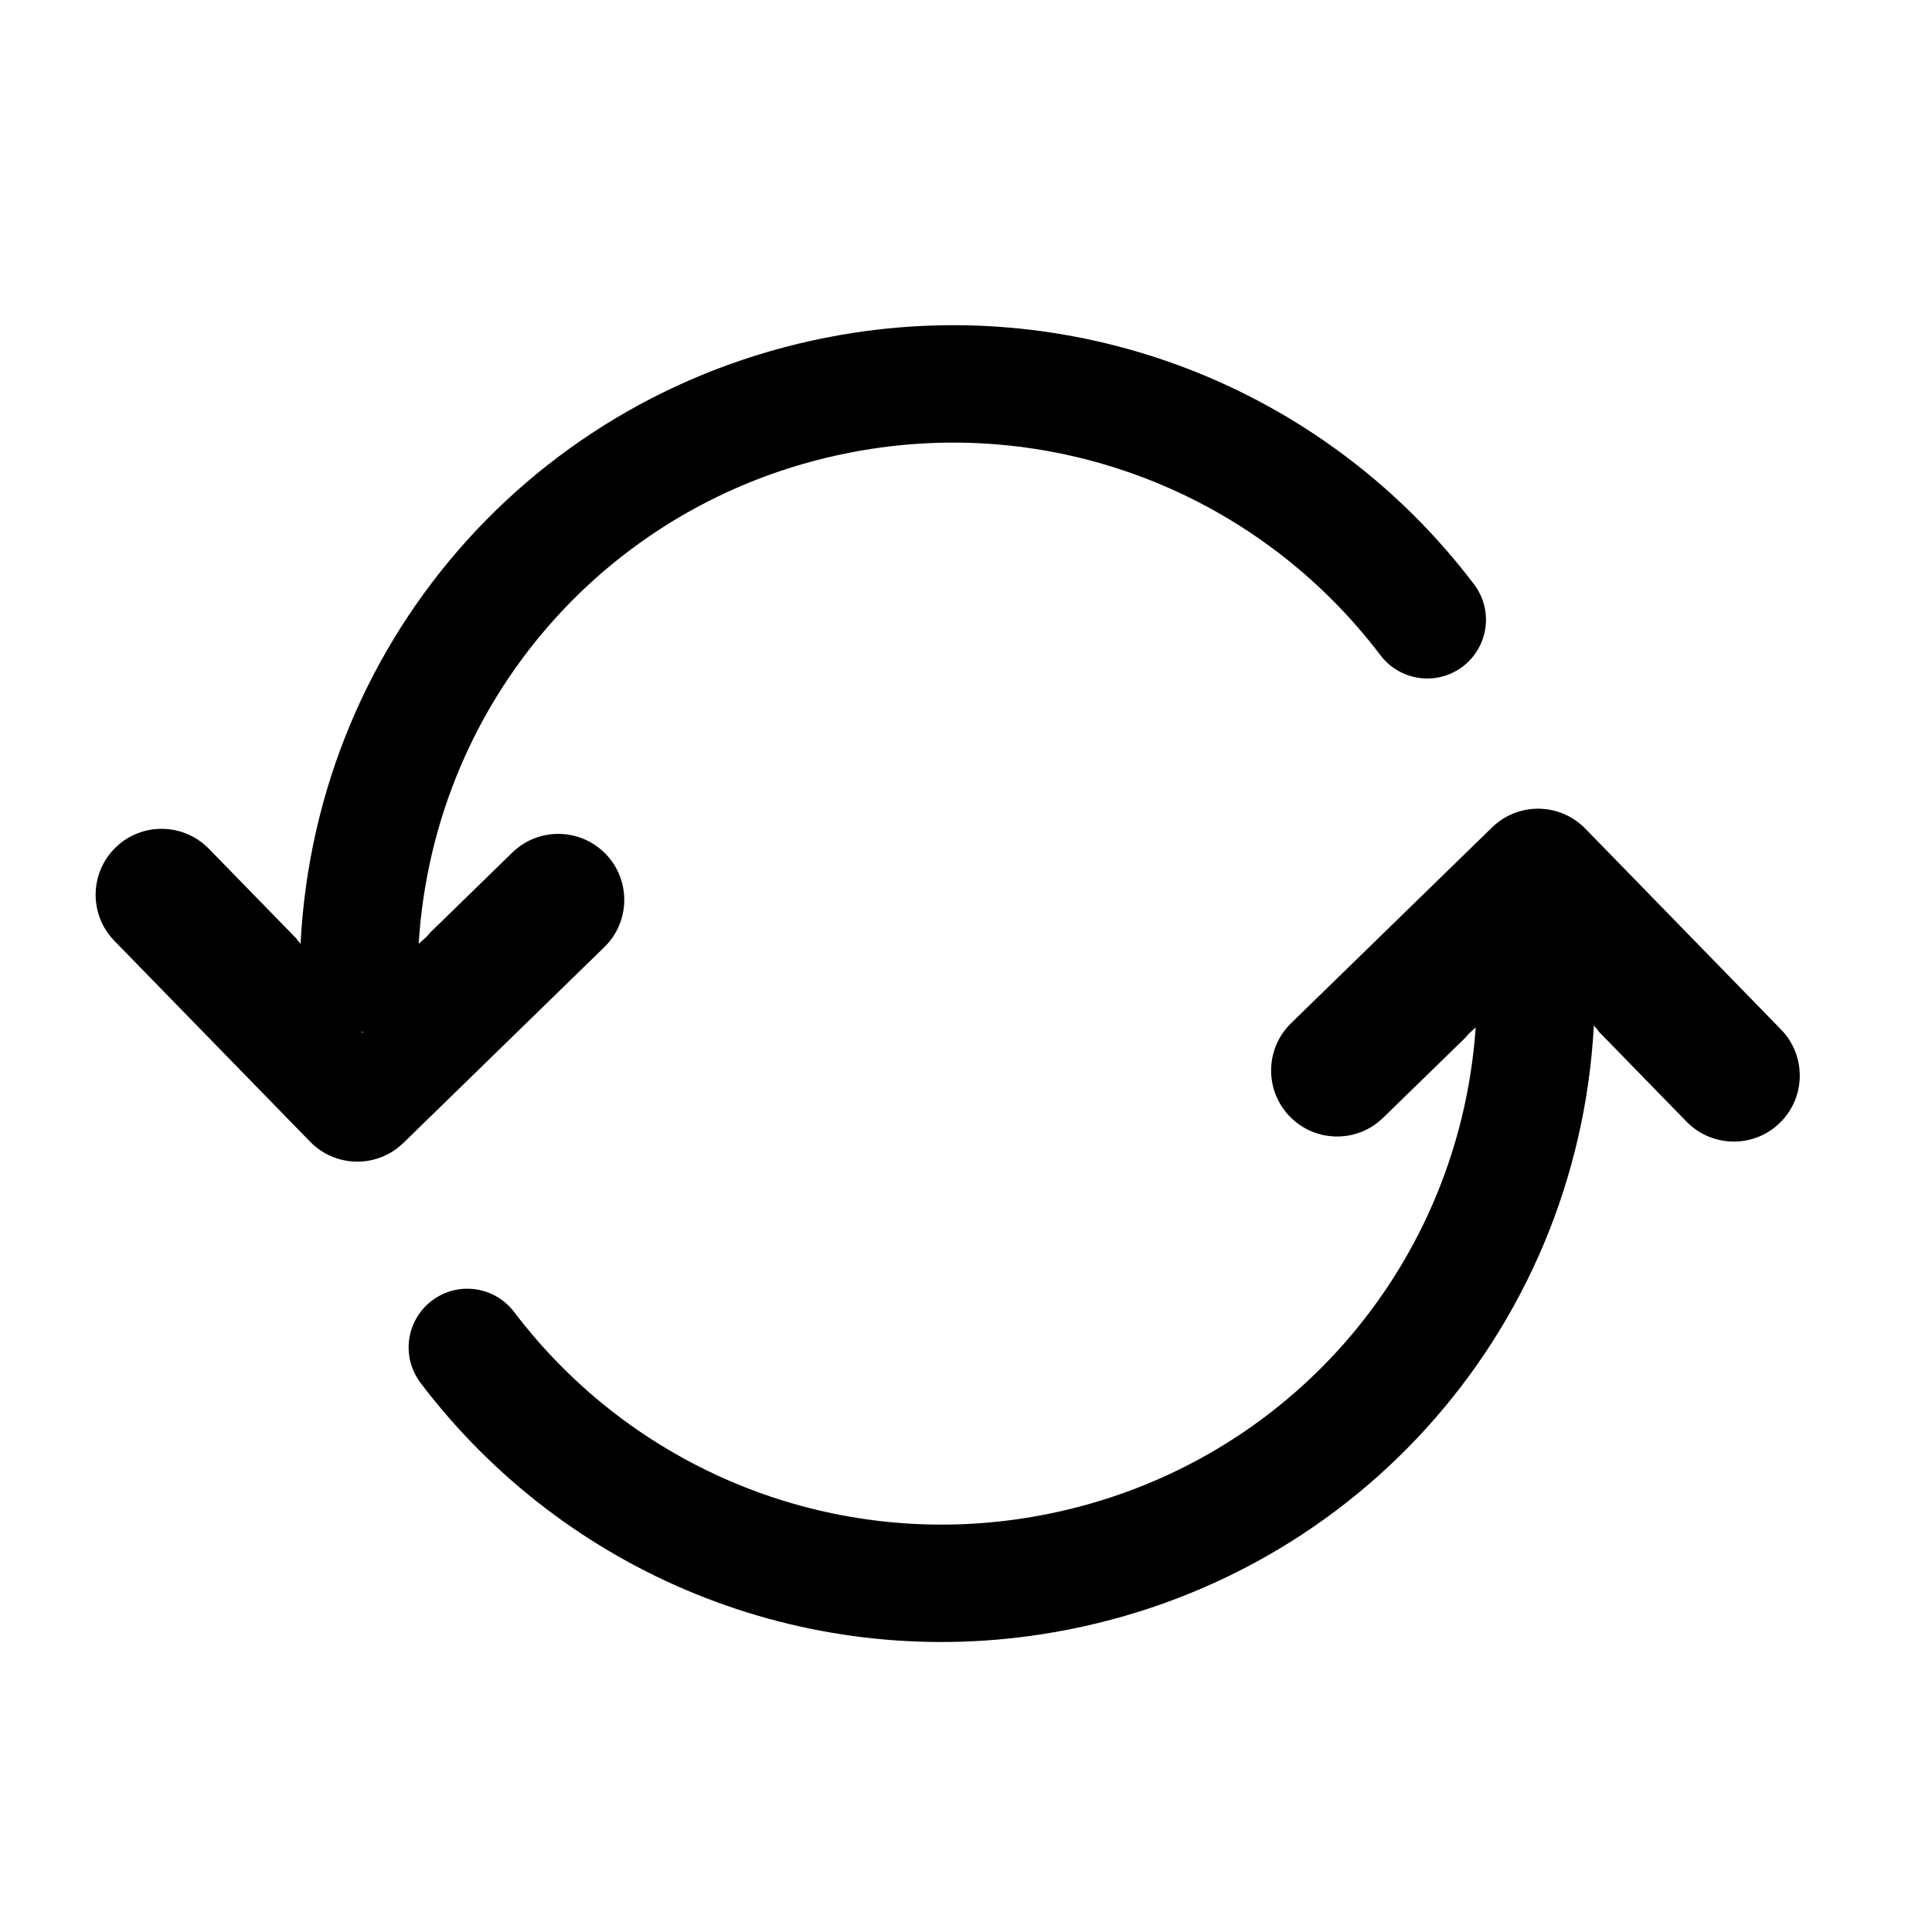 <svg width="101" height="101" viewBox="0 0 101 101" fill="none"
    xmlns="http://www.w3.org/2000/svg">
    <path d="M31.657 44.635C30.329 43.273 28.144 43.241 26.781 44.572L22.474 48.767C22.383 48.904 22.152 49.113 21.887 49.34C22.702 36.227 32.432 25.466 45.597 23.46C55.765 21.909 65.946 26.046 72.167 34.256C72.849 35.153 73.964 35.606 75.08 35.435C75.58 35.359 76.06 35.156 76.467 34.848C77.364 34.166 77.817 33.052 77.649 31.937C77.572 31.434 77.368 30.955 77.06 30.548C69.48 20.543 57.07 15.502 44.673 17.392C28.49 19.86 16.534 33.17 15.713 49.338C15.625 49.243 15.55 49.154 15.513 49.084L10.918 44.369C9.589 43.009 7.404 42.978 6.042 44.305C4.677 45.635 4.65 47.819 5.979 49.185L16.214 59.687C16.91 60.402 17.842 60.75 18.767 60.727C19.606 60.706 20.439 60.382 21.089 59.748L31.593 49.513C32.958 48.185 32.986 46 31.657 44.635ZM18.886 53.958C18.927 53.957 18.967 53.954 19.007 53.95C18.969 53.997 18.93 53.997 18.886 53.958Z" fill="black"/>
    <path d="M93.108 53.821L82.875 43.318C82.179 42.605 81.246 42.256 80.321 42.278C79.482 42.298 78.647 42.625 77.999 43.257L67.493 53.492C66.129 54.823 66.1 57.008 67.43 58.372C68.759 59.732 70.943 59.767 72.305 58.435L76.615 54.239C76.699 54.112 76.905 53.922 77.146 53.715C76.238 66.731 66.54 77.385 53.447 79.382C43.278 80.931 33.097 76.795 26.878 68.586C26.196 67.688 25.081 67.236 23.966 67.406C23.466 67.481 22.985 67.684 22.578 67.993C21.68 68.674 21.227 69.79 21.397 70.905C21.474 71.406 21.678 71.886 21.985 72.293C29.566 82.298 41.975 87.339 54.373 85.448C70.516 82.986 82.452 69.732 83.322 53.616C83.436 53.731 83.531 53.841 83.575 53.924L88.17 58.639C89.5 59.999 91.684 60.03 93.044 58.703C94.411 57.372 94.438 55.188 93.108 53.821Z" fill="black"/>
</svg>
